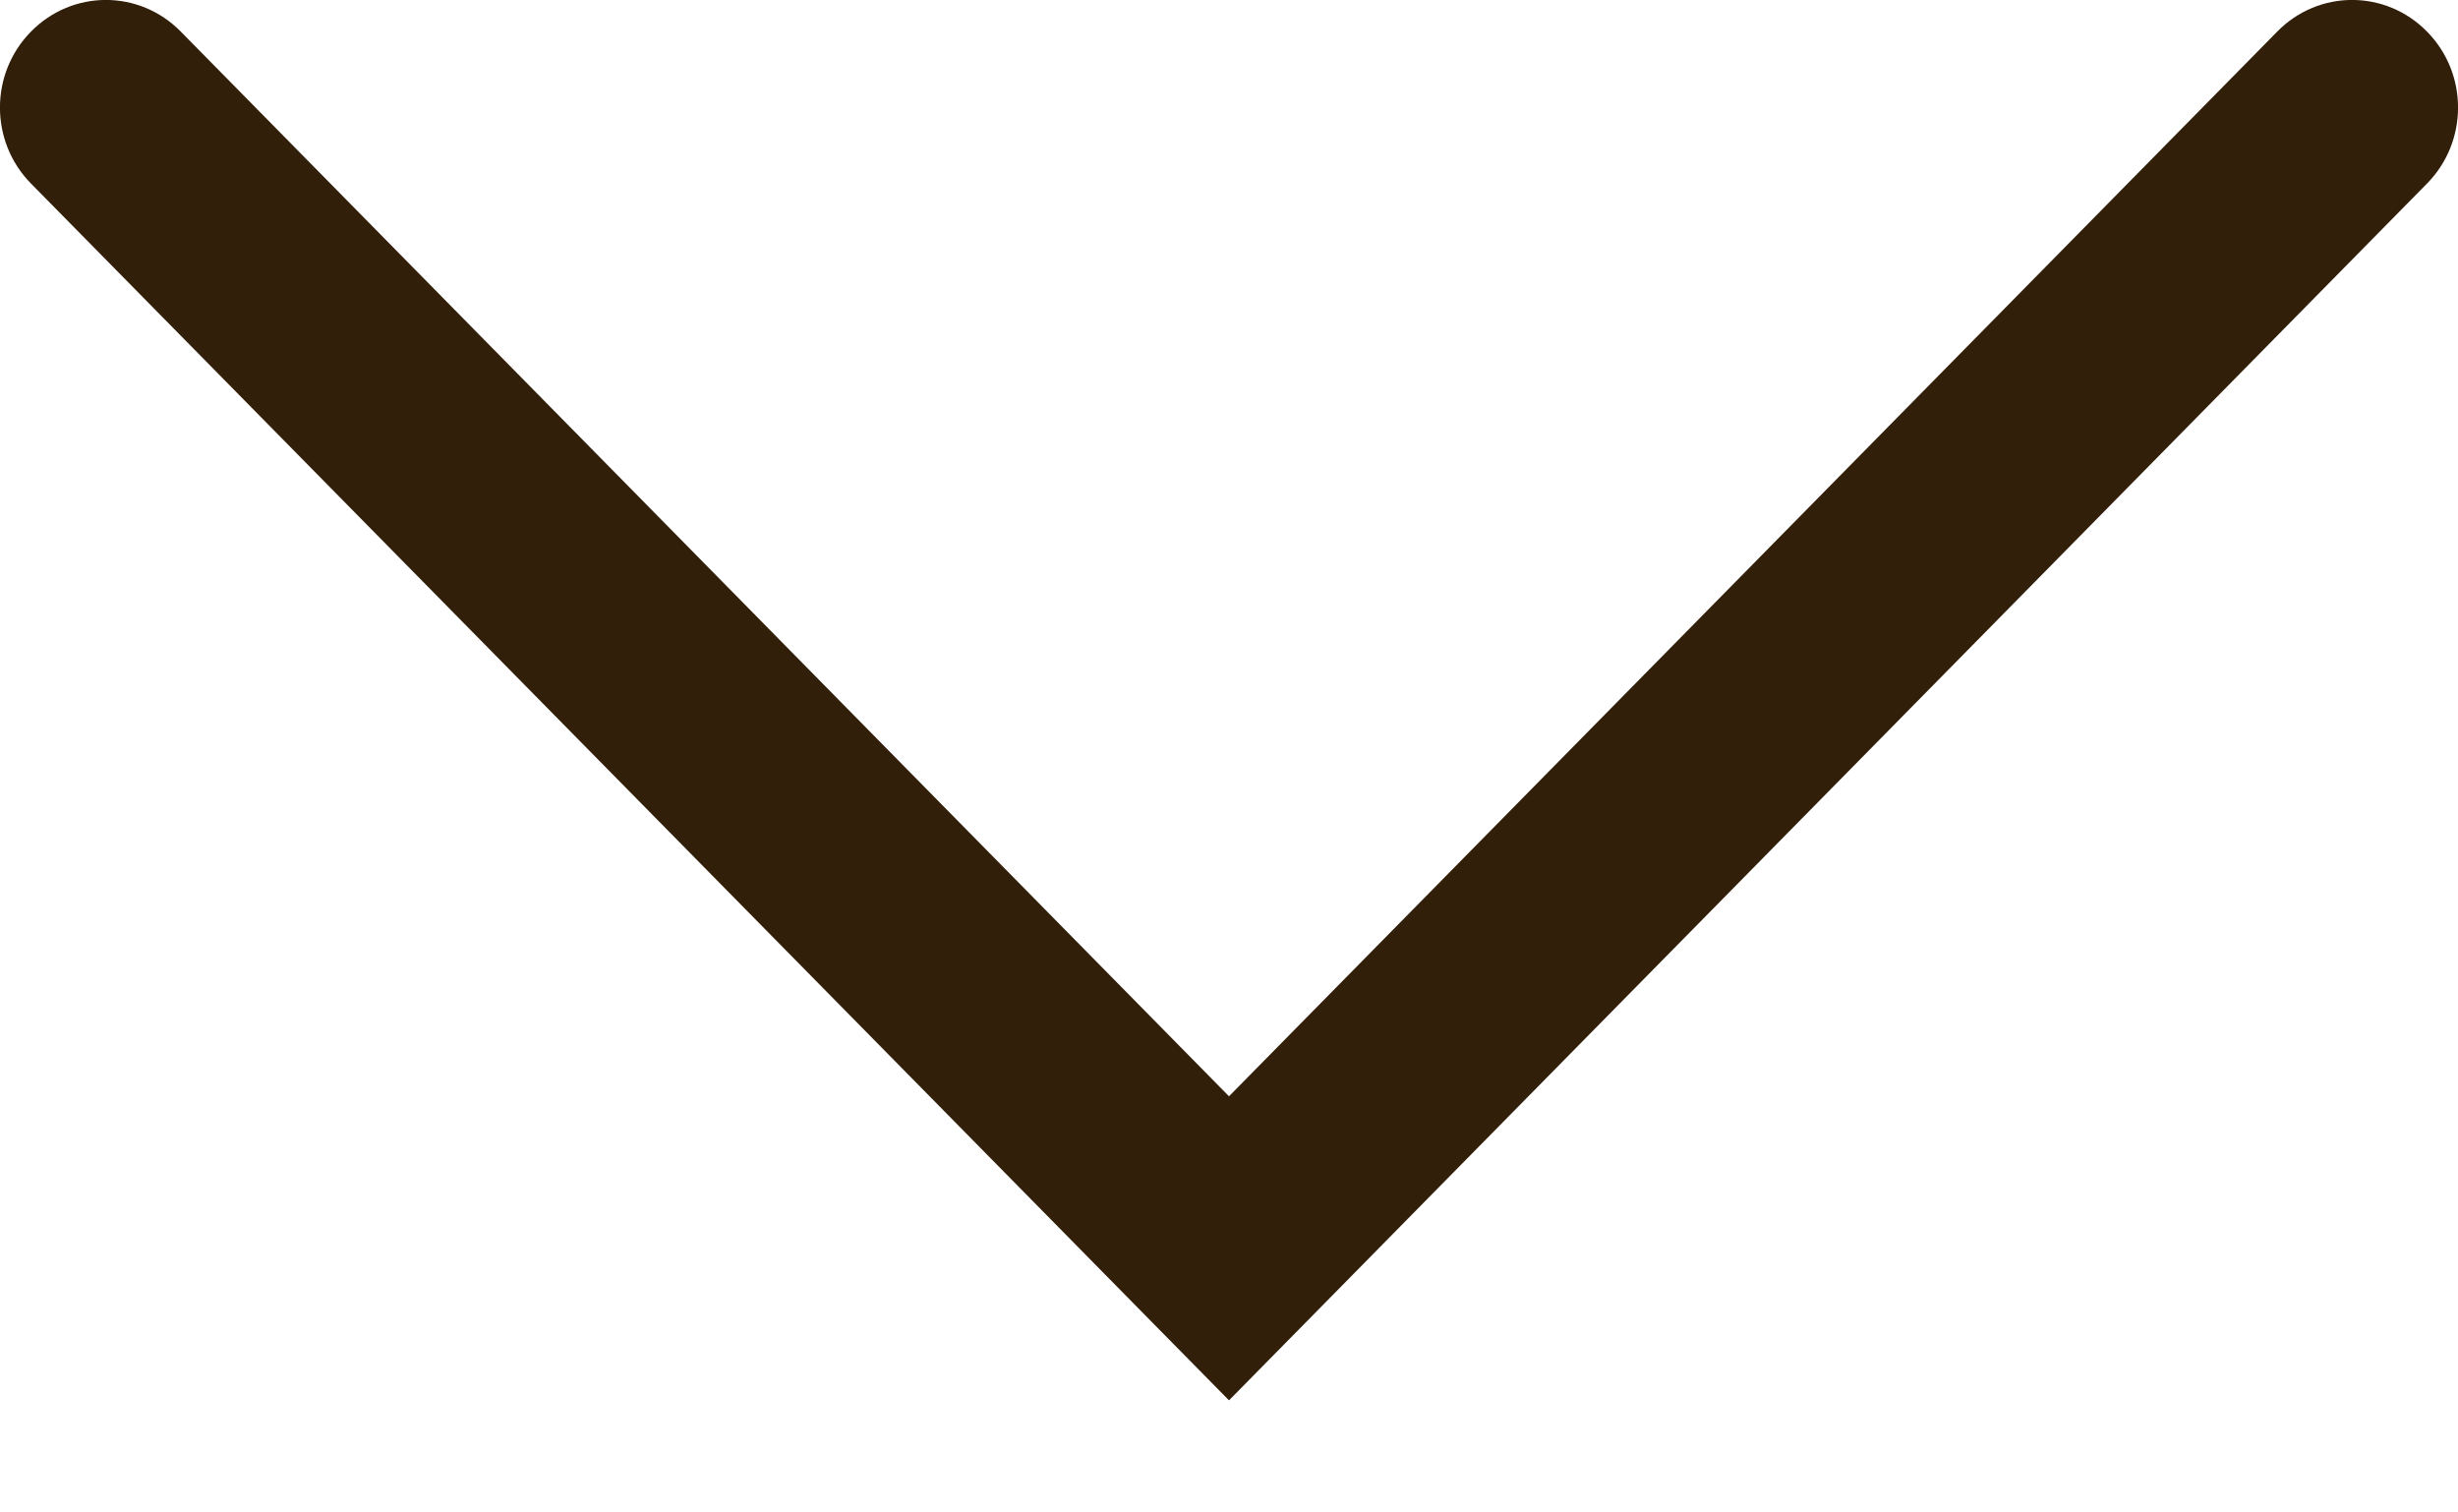 <svg width="13" height="8" viewBox="0 0 13 8" fill="none" xmlns="http://www.w3.org/2000/svg">
<path d="M12.836 0.971C13.055 0.749 13.055 0.389 12.836 0.167C12.617 -0.056 12.263 -0.056 12.044 0.167L12.836 0.971ZM6.5 6.603L6.104 7.005L6.5 7.407L6.896 7.005L6.5 6.603ZM0.956 0.167C0.737 -0.056 0.383 -0.056 0.164 0.167C-0.055 0.389 -0.055 0.749 0.164 0.971L0.956 0.167ZM12.044 0.167L6.104 6.201L6.896 7.005L12.836 0.971L12.044 0.167ZM6.896 6.201L0.956 0.167L0.164 0.971L6.104 7.005L6.896 6.201Z" fill="#311F09"/>
</svg>
